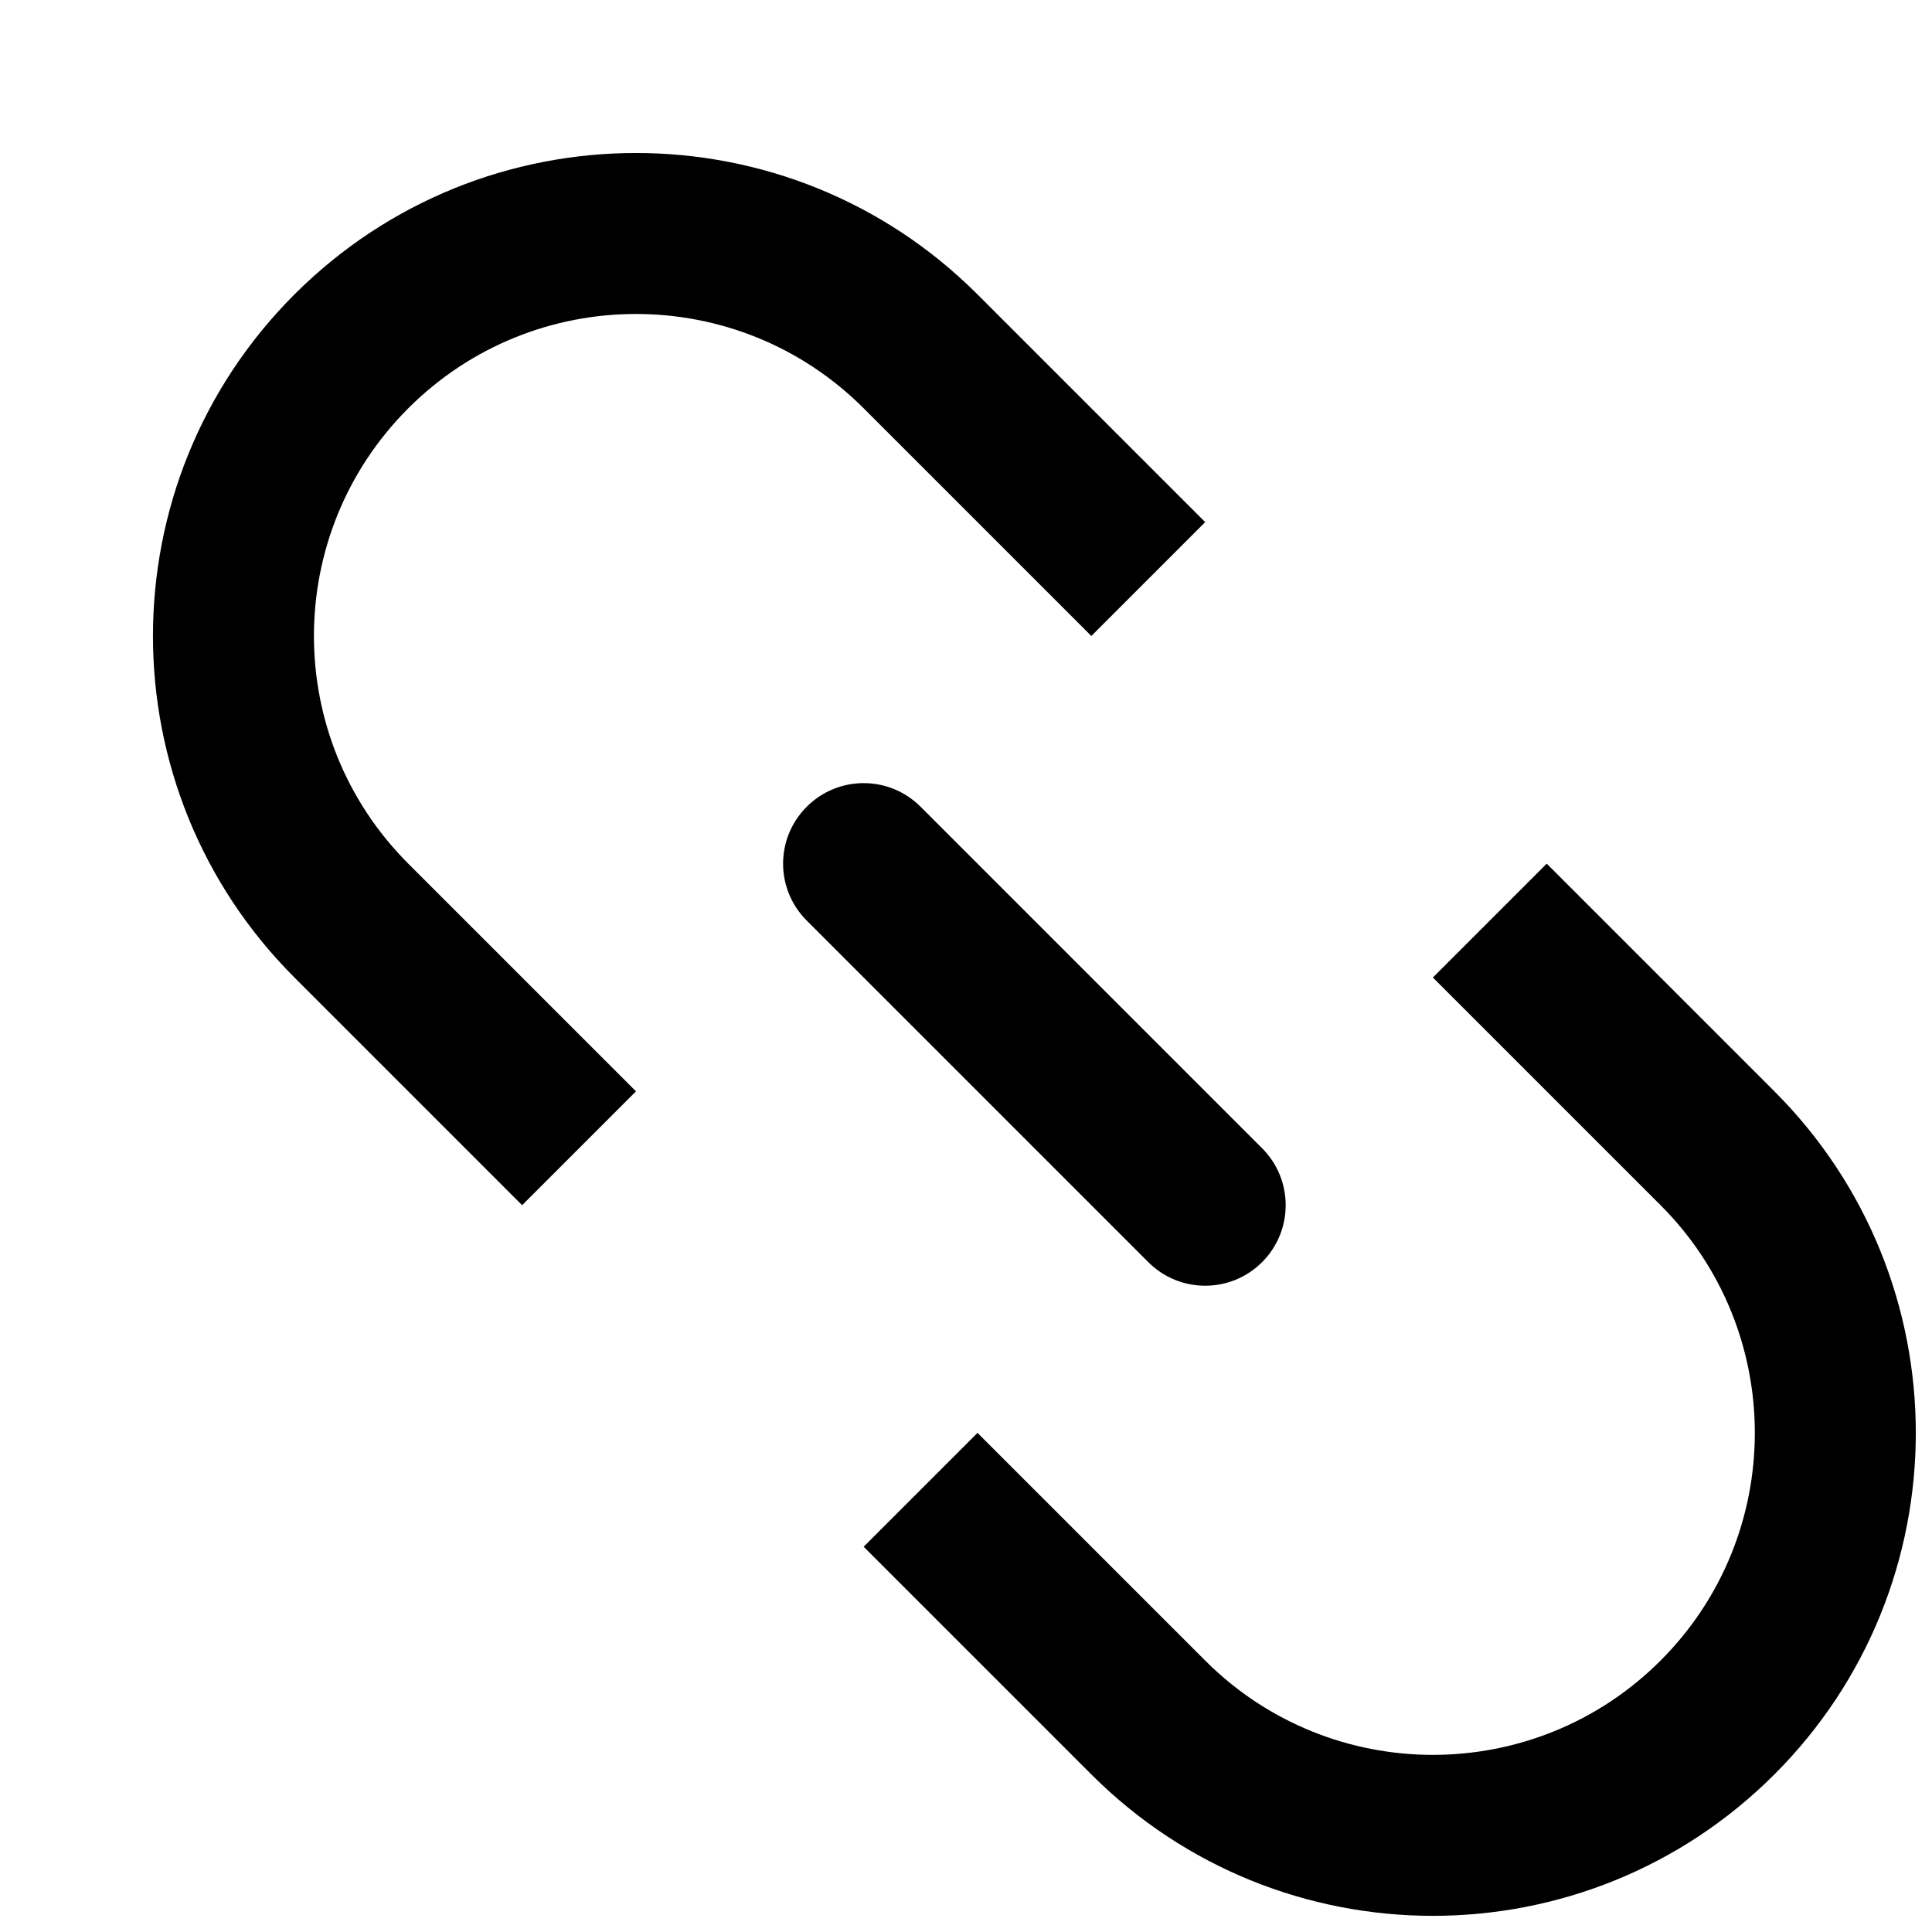 <?xml version="1.0" encoding="UTF-8"?>
<svg width="12px" height="12px" viewBox="0 0 12 12" version="1.1" xmlns="http://www.w3.org/2000/svg" xmlns:xlink="http://www.w3.org/1999/xlink">
    <!-- Generator: Sketch 52 (66869) - http://www.bohemiancoding.com/sketch -->
    <title>合并形状</title>
    <desc>Created with Sketch.</desc>
    <g id="Page-1" stroke="none" stroke-width="1" fill="none" fill-rule="evenodd">
        <g id="添加上级机构" transform="translate(-1084, -311)" fill="#000000" fill-rule="nonzero">
            <g id="分组-2-copy" transform="translate(1081, 304)">
                <path d="M7.425,11.925 L6.425,11.925 L6.425,9.925 C6.425,8.268 7.768,6.925 9.425,6.925 C11.081,6.925 12.425,8.268 12.425,9.925 L12.425,11.925 L11.425,11.925 L11.425,9.925 C11.425,8.82 10.529,7.925 9.425,7.925 C8.32,7.925 7.425,8.82 7.425,9.925 L7.425,11.925 Z M7.425,14.925 L7.425,16.925 C7.425,18.029 8.32,18.925 9.425,18.925 C10.529,18.925 11.425,18.029 11.425,16.925 L11.425,14.925 L12.425,14.925 L12.425,16.925 C12.425,18.581 11.081,19.925 9.425,19.925 C7.768,19.925 6.425,18.581 6.425,16.925 L6.425,14.925 L7.425,14.925 Z M9.925,11.925 L9.925,14.925 C9.925,15.201 9.701,15.425 9.425,15.425 C9.148,15.425 8.925,15.201 8.925,14.925 L8.925,11.925 C8.925,11.648 9.148,11.425 9.425,11.425 C9.701,11.425 9.925,11.648 9.925,11.925 Z" id="合并形状" transform="translate(9.425, 13.425) rotate(-45) translate(-9.425, -13.425) "></path>
            </g>
        </g>
    </g>
</svg>